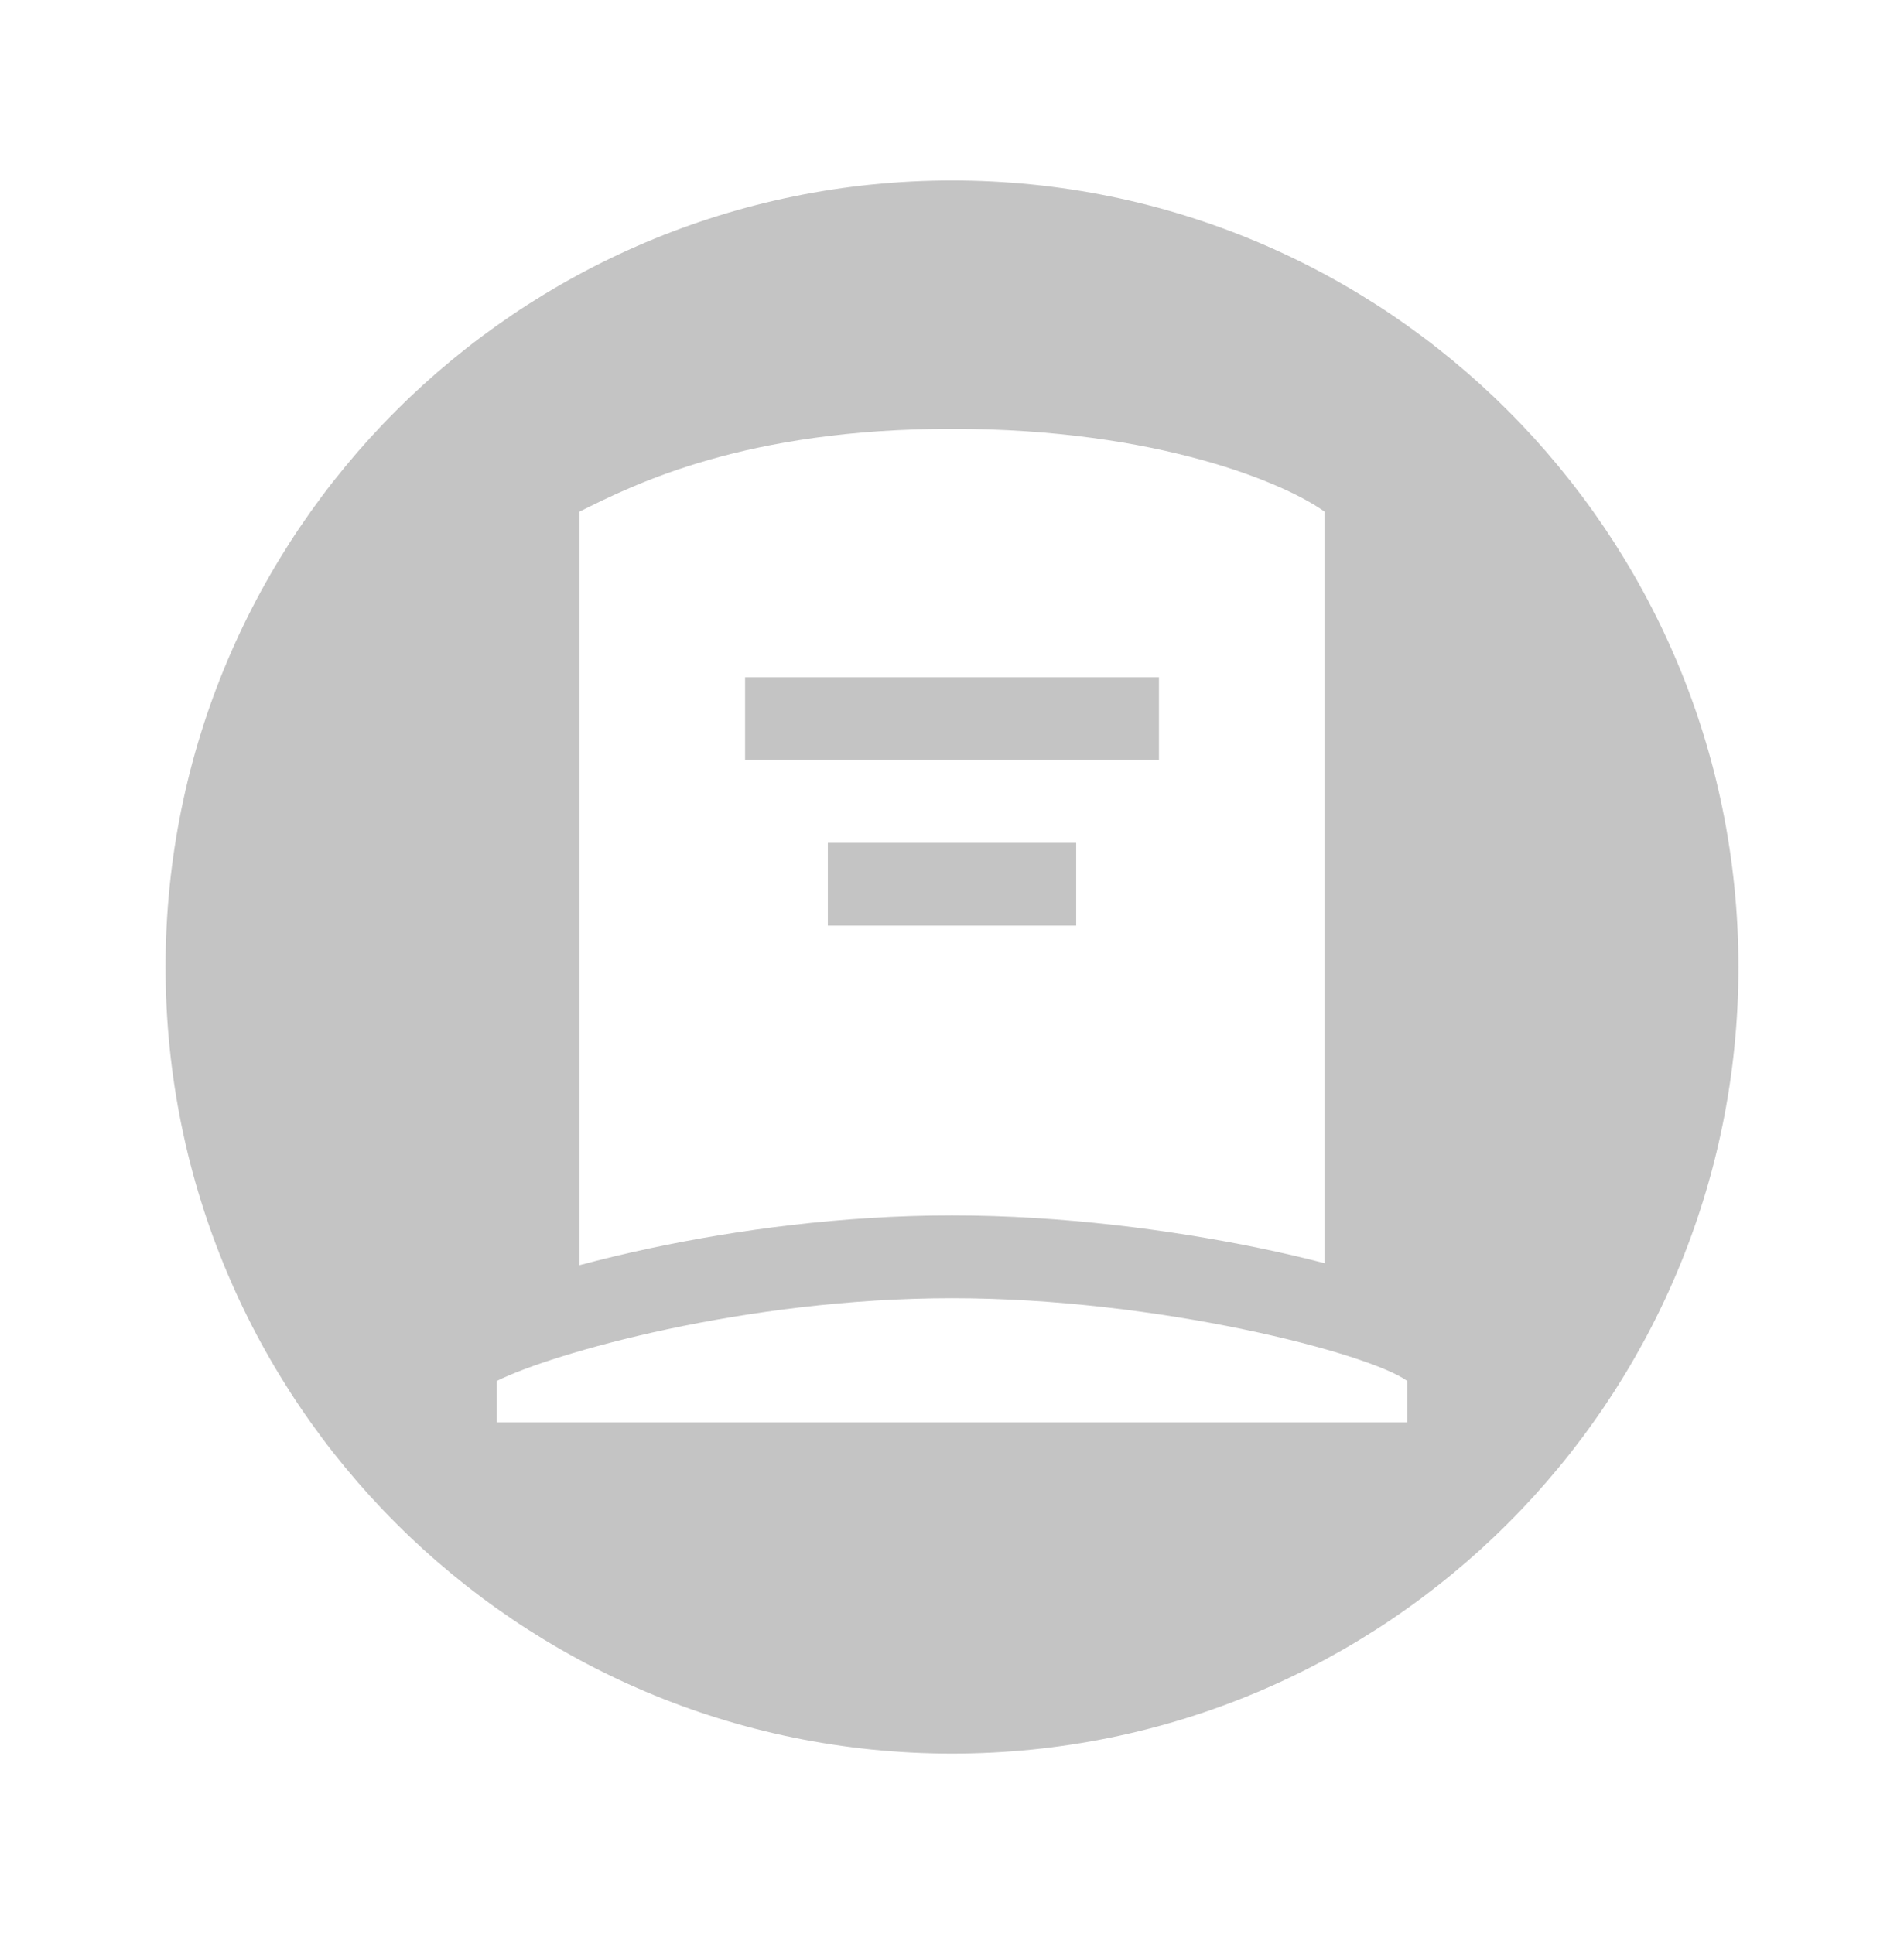 <svg width="64" height="65" viewBox="0 0 64 65" fill="none" xmlns="http://www.w3.org/2000/svg">
<g clip-path="url(#clip0_3449_9491)">
<g filter="url(#filter0_d_3449_9491)">
<path d="M32 58.935C46.599 58.935 58.435 47.1 58.435 32.5C58.435 17.901 46.599 6.065 32 6.065C17.401 6.065 5.565 17.901 5.565 32.5C5.565 47.1 17.401 58.935 32 58.935Z" fill="#C4C4C4"/>
</g>
<path fill-rule="evenodd" clip-rule="evenodd" d="M19.478 17.196C21.333 16.268 25.044 14.413 32 14.413C38.956 14.413 43.246 16.268 44.522 17.196V42.454C43.849 42.279 43.12 42.109 42.347 41.949C39.406 41.34 35.706 40.848 32 40.848C28.287 40.848 24.727 41.341 21.856 41.952C21.017 42.131 20.218 42.323 19.478 42.522V17.196ZM38.956 25.544V22.761H25.044V25.544H38.956ZM36.174 28.326V31.109H27.826V28.326H36.174ZM32 43.63C25.044 43.63 18.551 45.486 16.696 46.413V47.804H47.304V46.413C46.029 45.486 38.956 43.63 32 43.63Z" fill="white"/>
</g>
<defs>
<filter id="filter0_d_3449_9491" x="-1.435" y="-0.935" width="66.87" height="66.869" filterUnits="userSpaceOnUse" color-interpolation-filters="sRGB">
<feFlood flood-opacity="0" result="BackgroundImageFix"/>
<feColorMatrix in="SourceAlpha" type="matrix" values="0 0 0 0 0 0 0 0 0 0 0 0 0 0 0 0 0 0 127 0" result="hardAlpha"/>
<feOffset/>
<feGaussianBlur stdDeviation="3.5"/>
<feColorMatrix type="matrix" values="0 0 0 0 0 0 0 0 0 0 0 0 0 0 0 0 0 0 0.15 0"/>
<feBlend mode="normal" in2="BackgroundImageFix" result="effect1_dropShadow_3449_9491"/>
<feBlend mode="normal" in="SourceGraphic" in2="effect1_dropShadow_3449_9491" result="shape"/>
</filter>
<clipPath id="clip0_3449_9491">
<rect width="64" height="64" fill="white" transform="translate(0 0.5)"/>
</clipPath>
</defs>
</svg>
